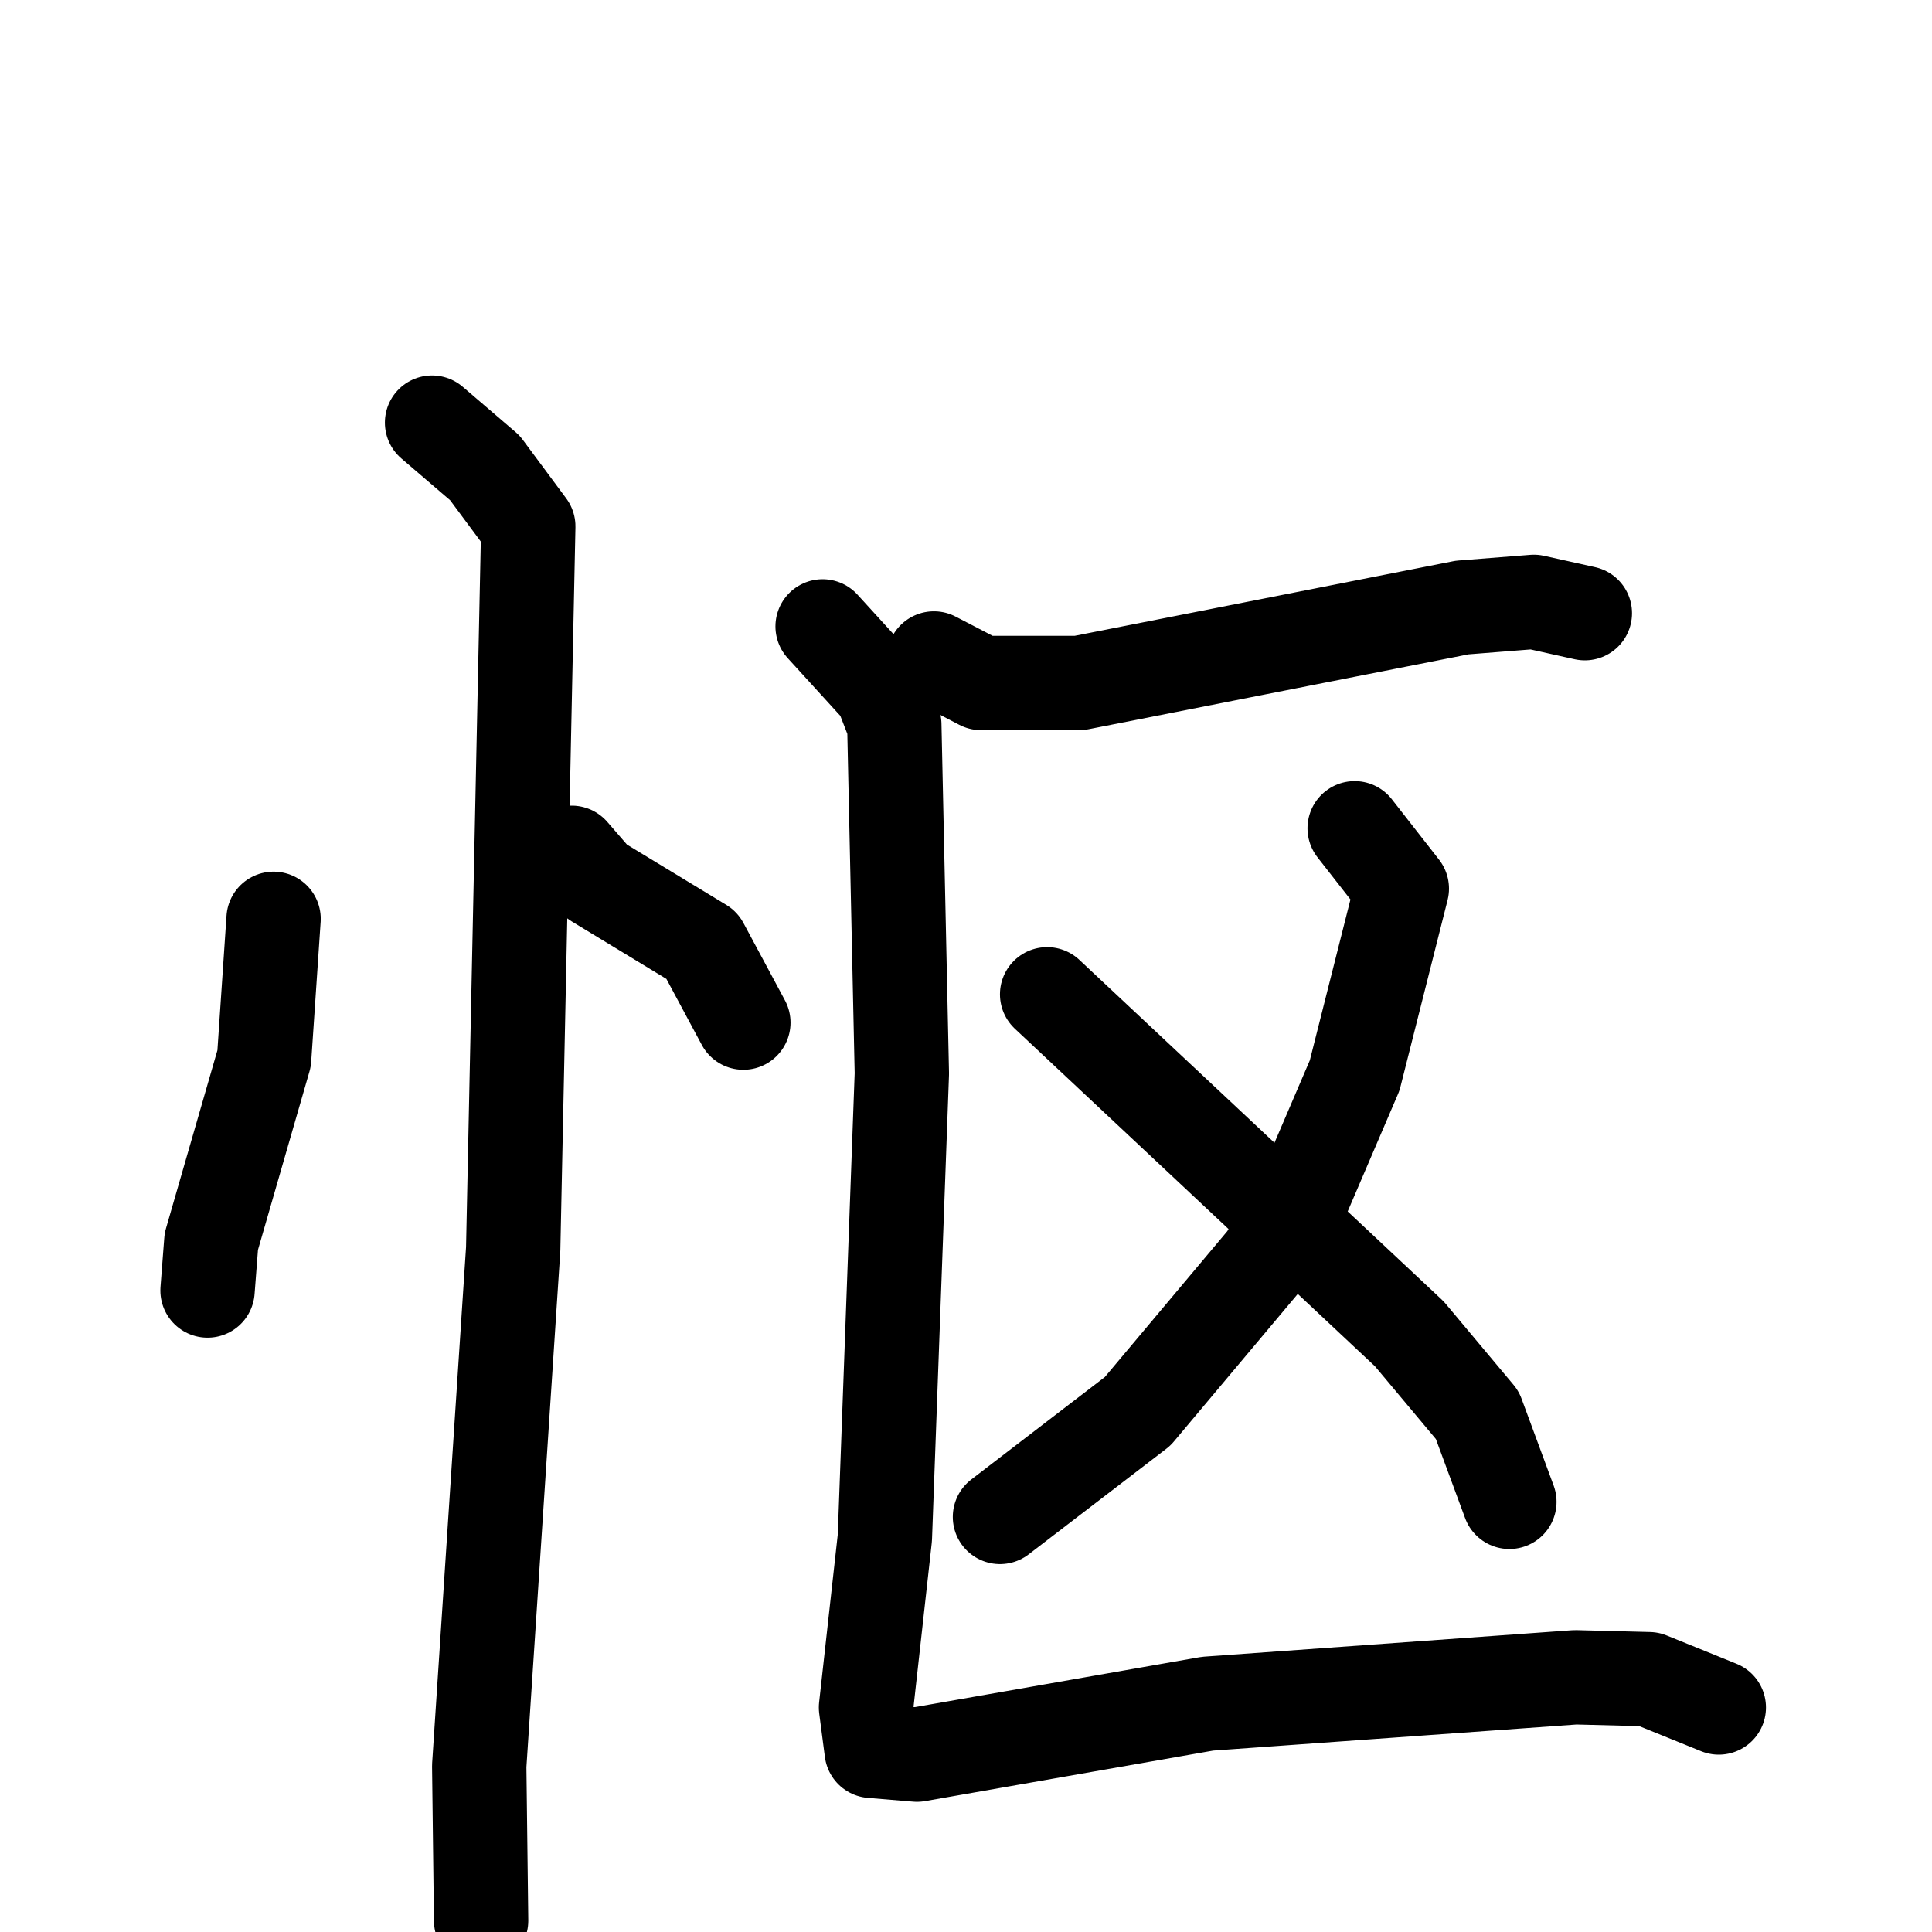<svg xmlns="http://www.w3.org/2000/svg" viewBox="0 0 1024 1024">
  <g style="fill:none;stroke:#000000;stroke-width:50;stroke-linecap:round;stroke-linejoin:round;" transform="scale(1, 1) translate(0, 0)">
    <path d="M 145.0,487.0 L 140.0,561.0 L 112.0,658.0 L 110.0,684.0"/>
    <path d="M 303.0,452.0 L 316.0,467.0 L 372.0,501.0 L 394.0,542.0"/>
    <path d="M 229.0,224.0 L 257.0,248.0 L 280.0,279.0 L 272.0,662.0 L 254.0,936.0 L 255.0,1018.0"/>
    <path d="M 495.0,349.0 L 520.0,362.0 L 572.0,362.0 L 775.0,322.0 L 813.0,319.0 L 840.0,325.0"/>
    <path d="M 718.0,439.0 L 743.0,471.0 L 718.0,570.0 L 691.0,633.0 L 671.0,667.0 L 603.0,748.0 L 530.0,804.0"/>
    <path d="M 555.0,527.0 L 747.0,707.0 L 783.0,750.0 L 800.0,796.0"/>
    <path d="M 436.0,332.0 L 467.0,366.0 L 474.0,384.0 L 478.0,569.0 L 469.0,815.0 L 459.0,905.0 L 462.0,928.0 L 486.0,930.0 L 640.0,903.0 L 835.0,889.0 L 874.0,890.0 L 911.0,905.0"/>
  </g>
</svg>
